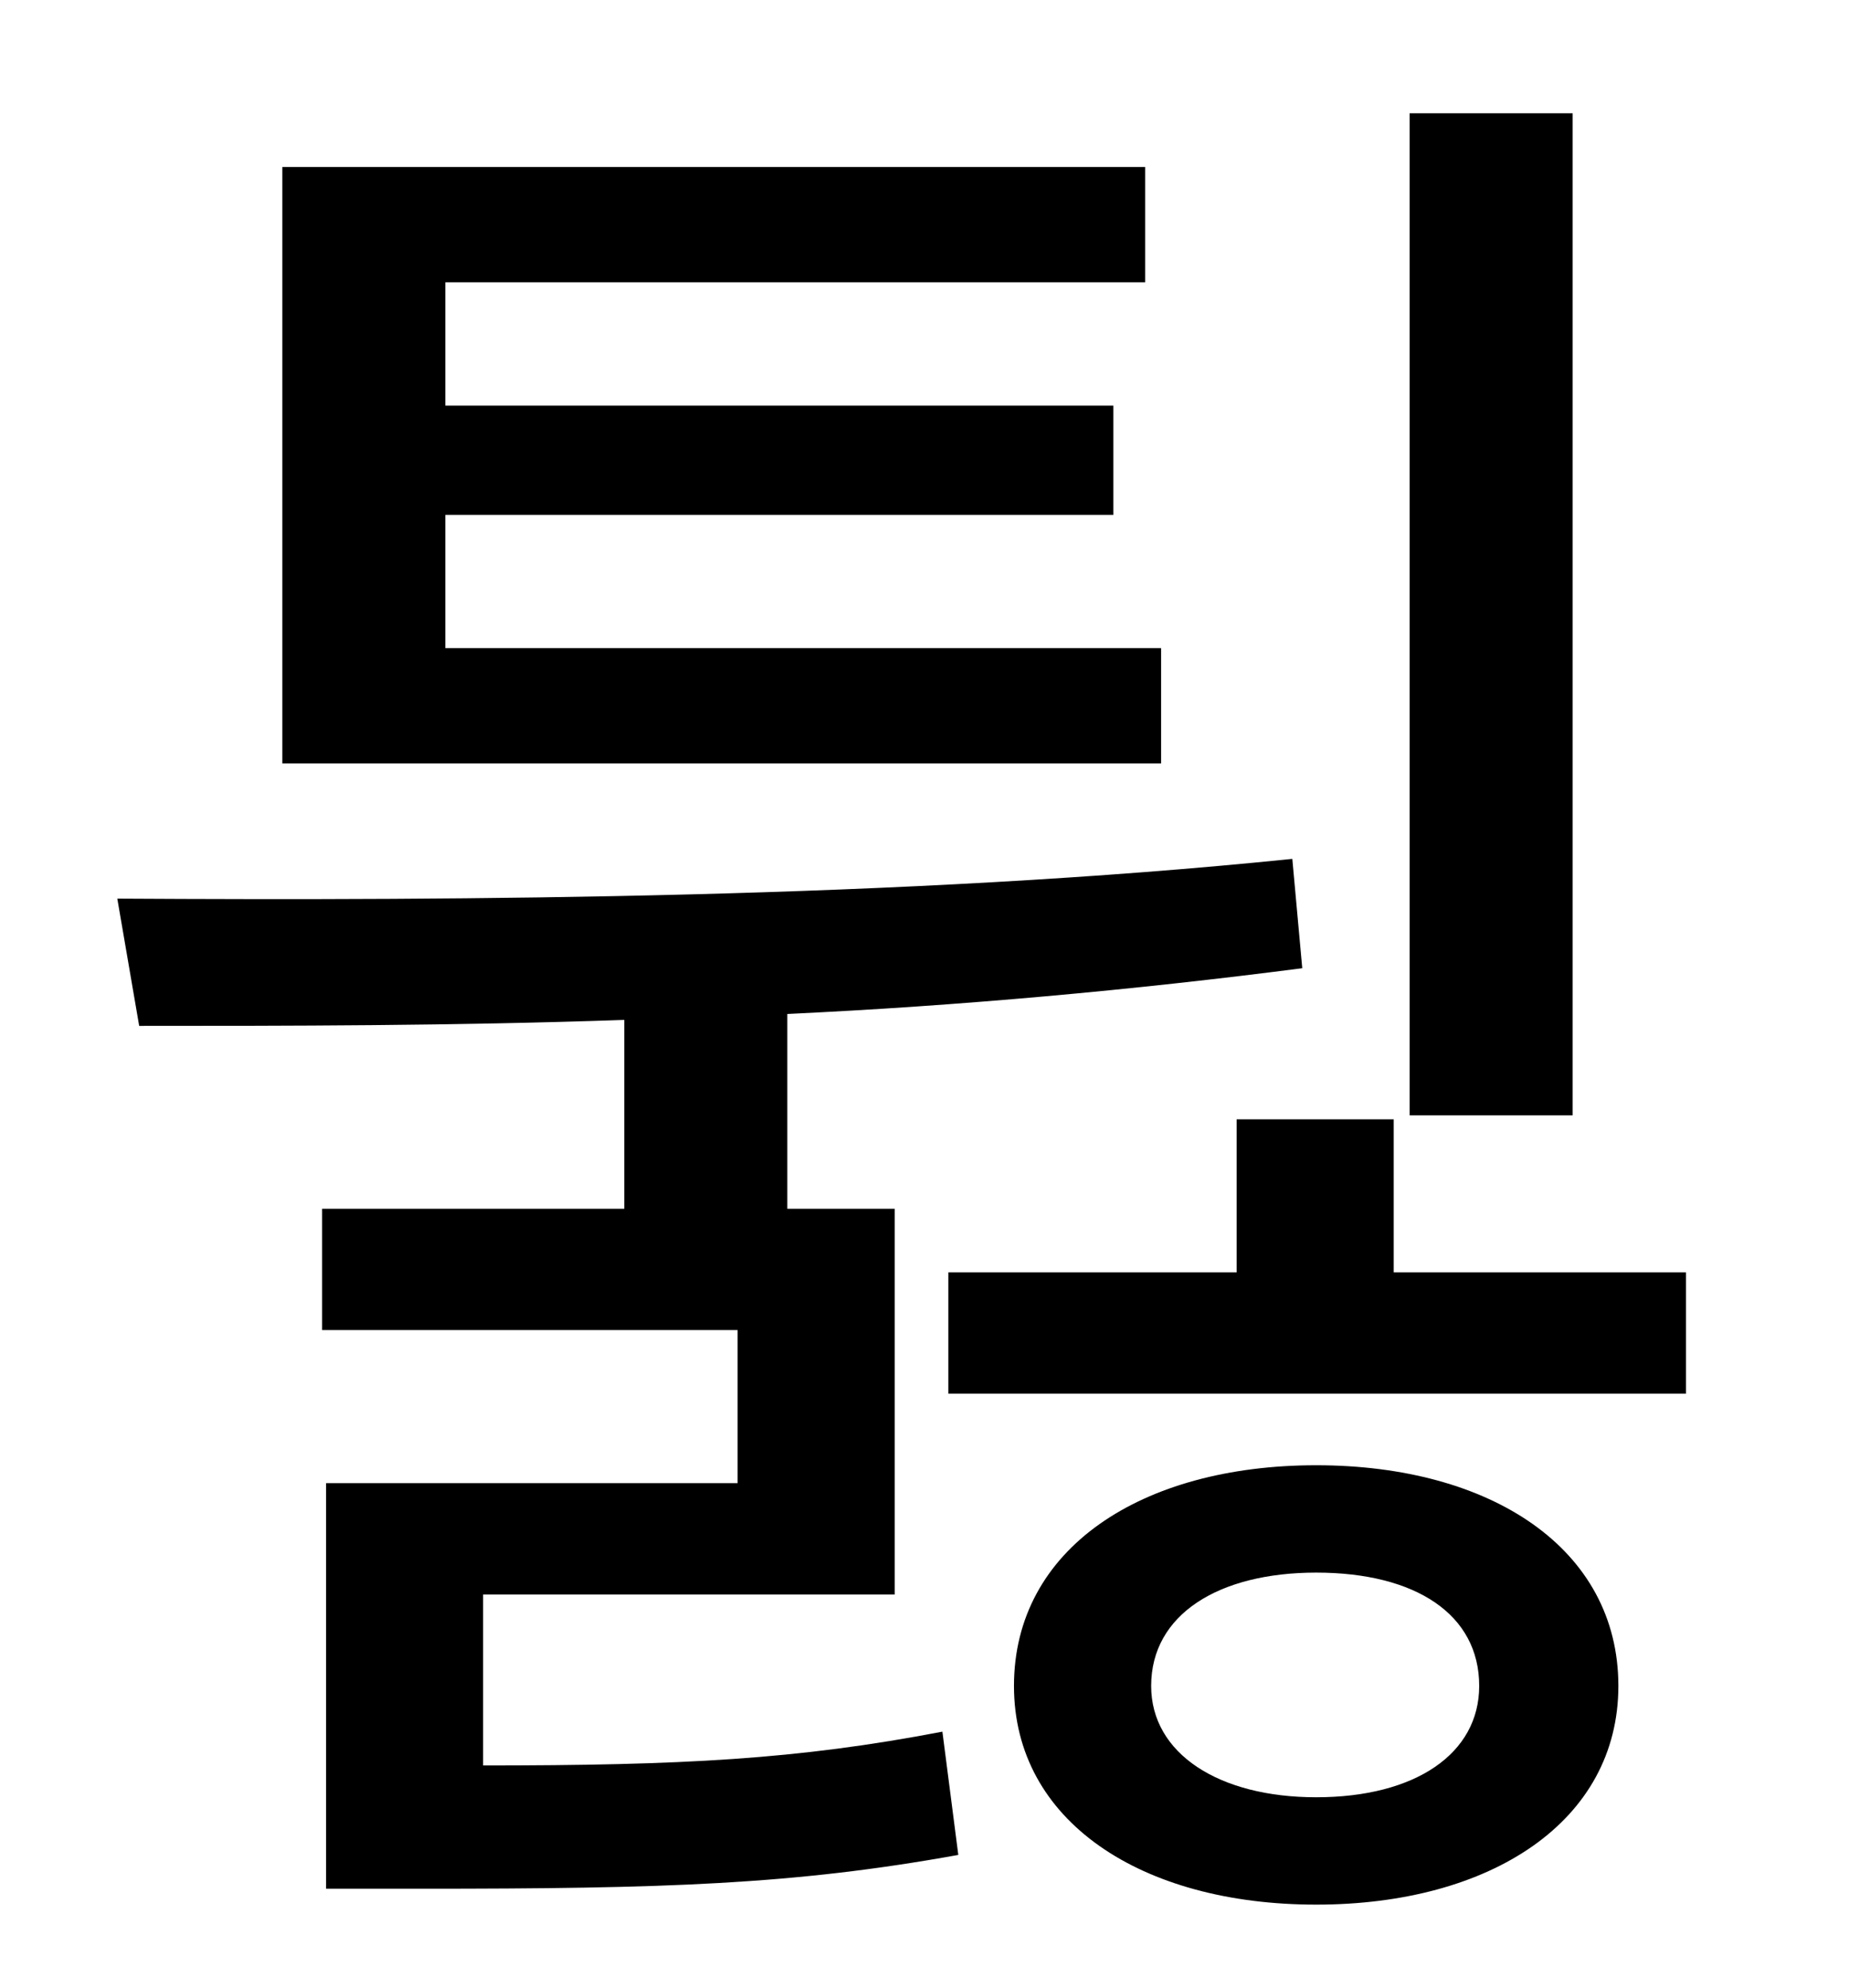 <?xml version="1.0" standalone="no"?>
<!DOCTYPE svg PUBLIC "-//W3C//DTD SVG 1.1//EN" "http://www.w3.org/Graphics/SVG/1.1/DTD/svg11.dtd" >
<svg xmlns="http://www.w3.org/2000/svg" xmlns:xlink="http://www.w3.org/1999/xlink" version="1.1" viewBox="-10 0 930 1000">
   <path fill="currentColor"
d="M781 57v504h-82v-504h82zM574 326v58h-442v-300h434v58h-352v62h336v55h-336v67h360zM233 802v86c100 0 158 -3 231 -17l8 62c-83 15 -148 17 -270 17h-48v-204h207v-77h-209v-61h152v-95c-86 3 -170 3 -244 3l-11 -64c174 1 396 0 591 -20l5 55c-85 11 -173 19 -259 23
v98h54v194h-207zM652 904c50 0 82 -22 82 -56c0 -36 -32 -57 -82 -57c-49 0 -83 21 -83 57c0 34 34 56 83 56zM652 737c88 0 152 42 152 111c0 68 -64 110 -152 110s-152 -42 -152 -110c0 -69 64 -111 152 -111zM691 640h147v61h-371v-61h145v-77h79v77z" />
</svg>
